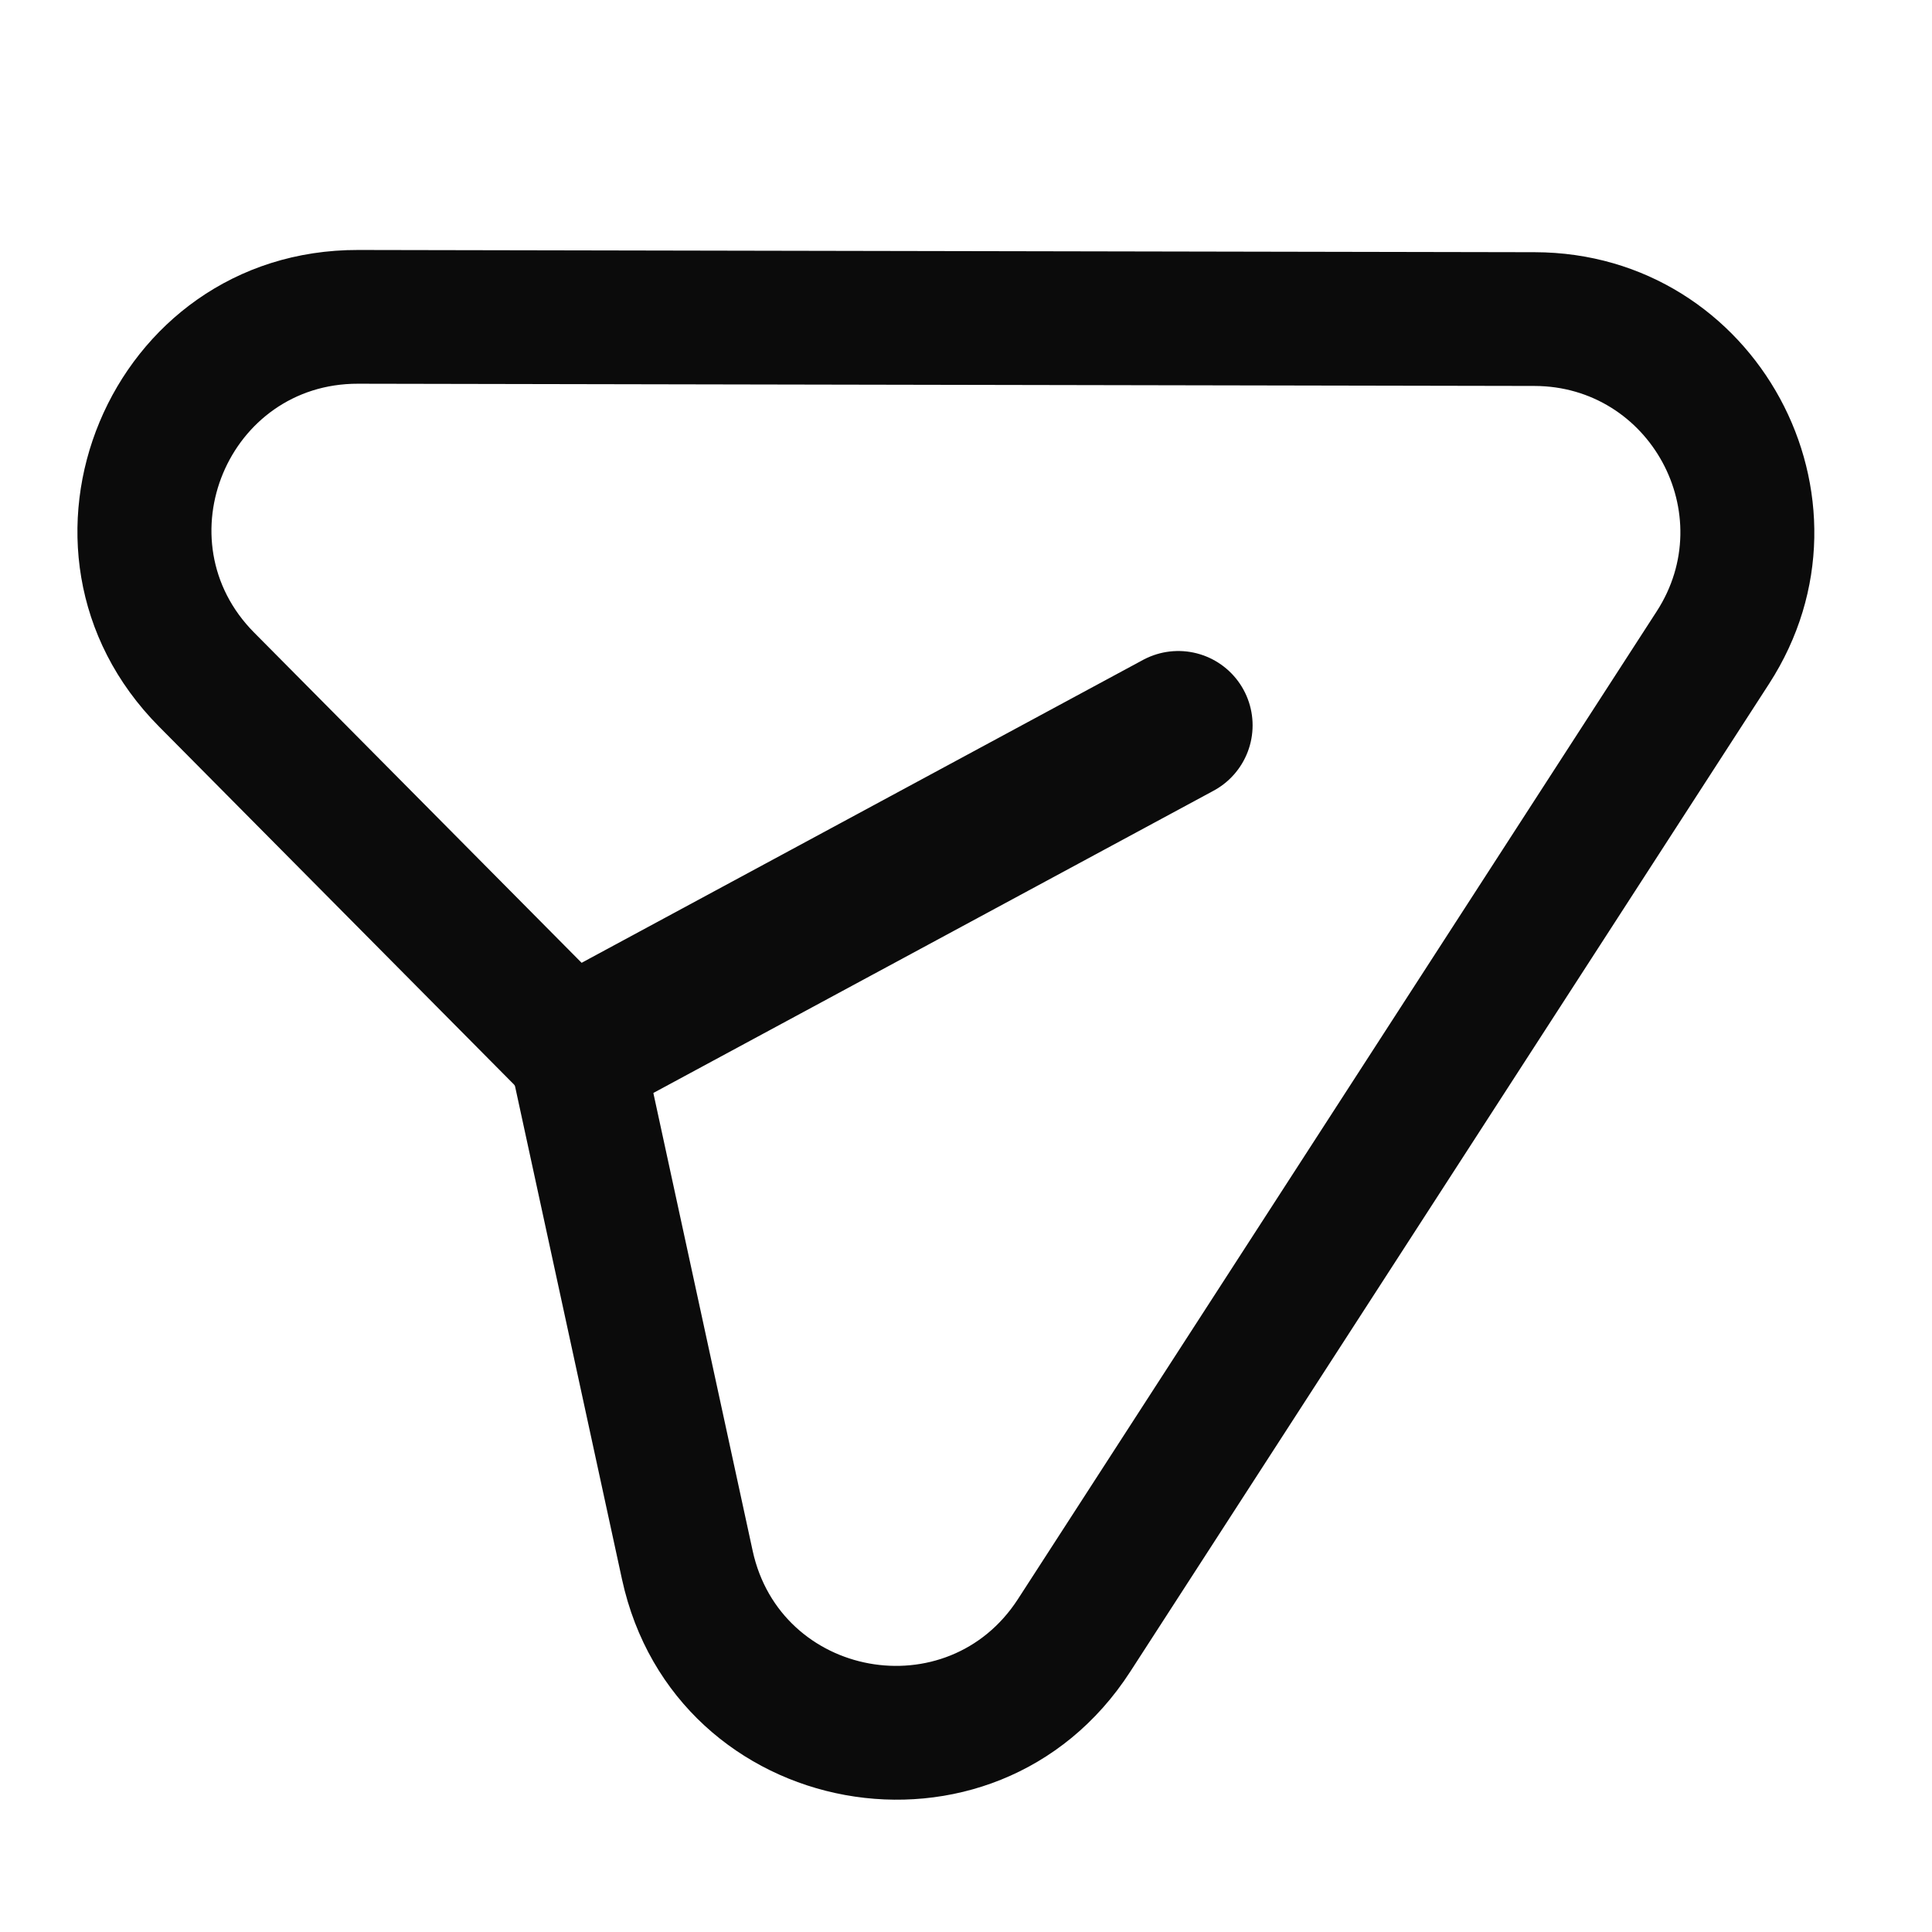 <svg width="26" height="26" viewBox="0 0 26 26" fill="none" xmlns="http://www.w3.org/2000/svg">
<g id="Frame" clip-path="url(#clip0_806_5644)">
<path id="Subtract" fill-rule="evenodd" clip-rule="evenodd" d="M20.653 3.394C23.633 3.4 25.425 6.701 23.807 9.203L15.21 22.497C13.391 25.31 9.08 24.525 8.37 21.251L6.932 14.622C6.93 14.612 6.925 14.603 6.917 14.595L2.141 9.779C-0.218 7.401 1.472 3.357 4.821 3.364L20.653 3.394ZM22.296 8.226C23.14 6.92 22.205 5.197 20.65 5.194L4.818 5.164C3.07 5.16 2.188 7.27 3.419 8.512L8.195 13.328C8.444 13.579 8.616 13.896 8.691 14.241L10.129 20.87C10.5 22.578 12.749 22.988 13.699 21.52L22.296 8.226Z" fill="#0B0B0B"/>
<path id="Line" d="M8 14L15.857 9.761" stroke="#0B0B0B" stroke-width="2" stroke-linecap="round"/>
</g>
<defs>
<clipPath id="clip0_806_5644">
<rect width="25" height="25" fill="white" transform="translate(0.25 0.5)"/>
</clipPath>
</defs>
</svg>
